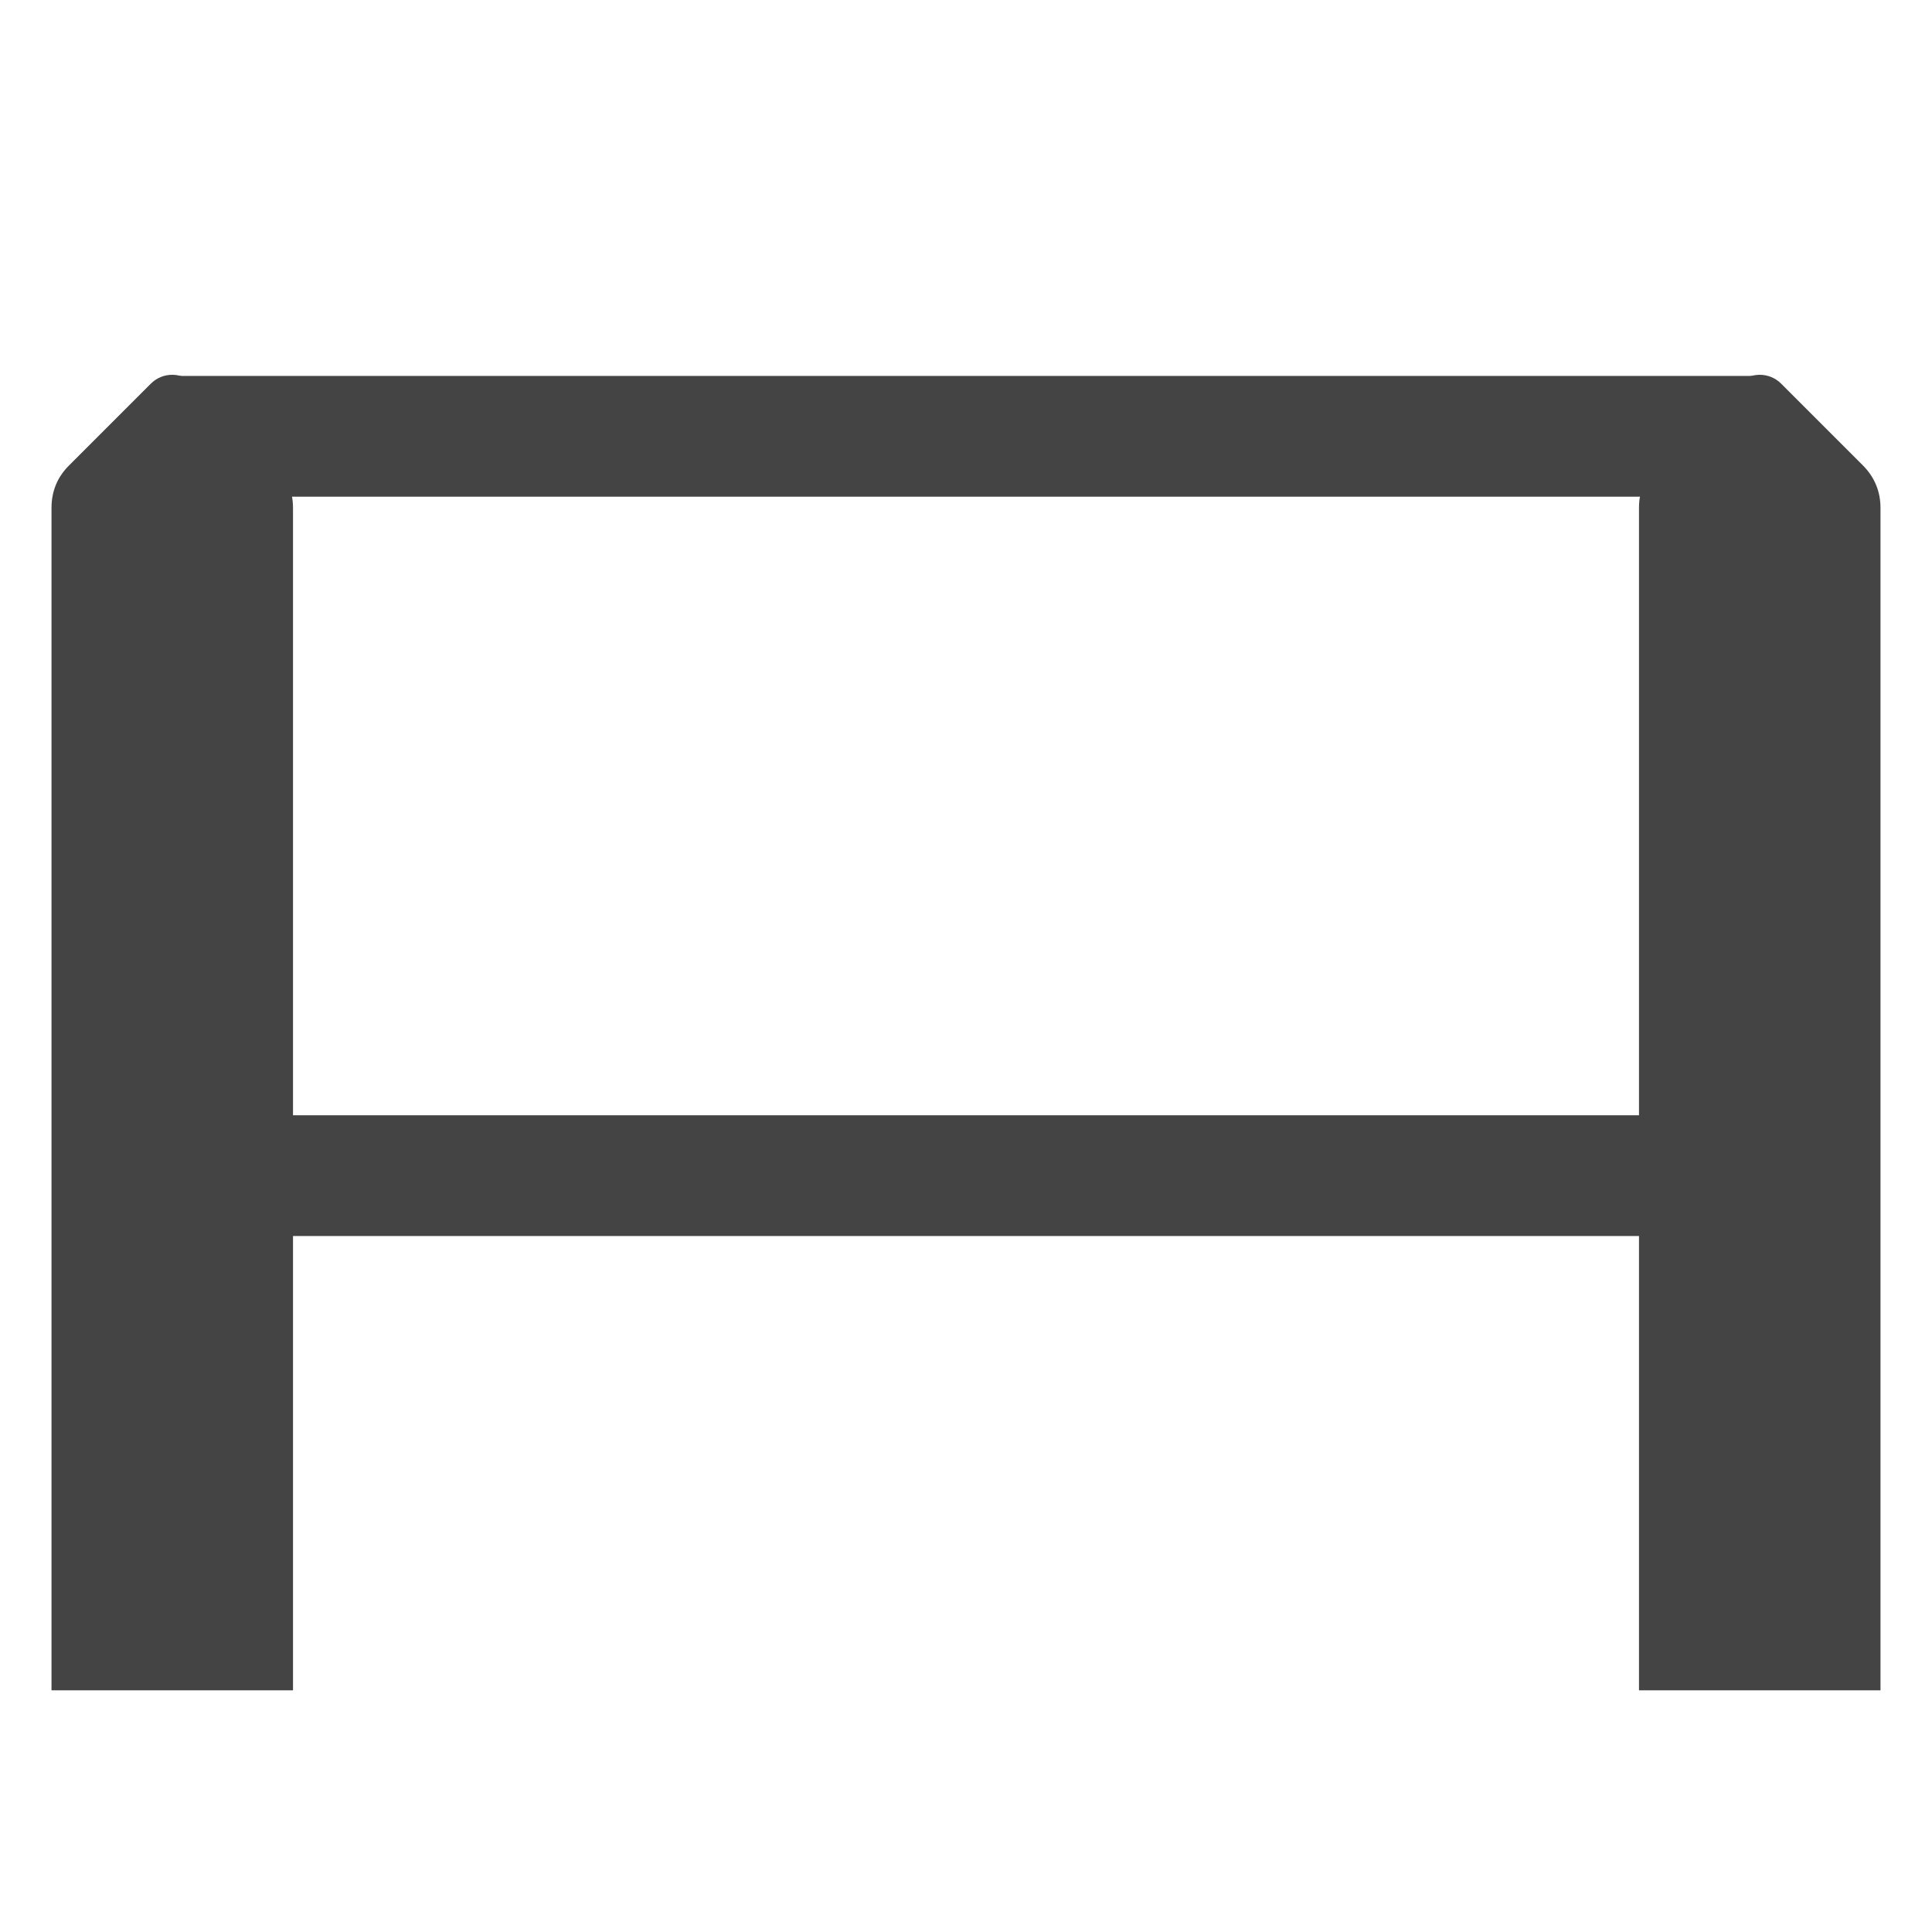 <?xml version="1.0" encoding="UTF-8" standalone="no"?>
<svg
   xmlns:dc="http://purl.org/dc/elements/1.1/"
   xmlns:cc="http://creativecommons.org/ns#"
   xmlns:rdf="http://www.w3.org/1999/02/22-rdf-syntax-ns#"
   xmlns:svg="http://www.w3.org/2000/svg"
   xmlns="http://www.w3.org/2000/svg"
   xmlns:sodipodi="http://sodipodi.sourceforge.net/DTD/sodipodi-0.dtd"
   xmlns:inkscape="http://www.inkscape.org/namespaces/inkscape"
   xml:space="preserve"
   width="1024px"
   height="1024px"
   shape-rendering="geometricPrecision"
   text-rendering="geometricPrecision"
   image-rendering="optimizeQuality"
   fill-rule="evenodd"
   clip-rule="evenodd"
   viewBox="0 0 10240 10240"
   id="svg2"
   version="1.1"
   inkscape:version="0.91 r13725"
   sodipodi:docname="fence.svg">
     <title id="title4">fence icon</title><desc id="desc6">fence icon from the IconExperience.com O-Collection. Copyright by INCORS GmbH (www.incors.com).</desc>
     <g id="g8" transform="matrix(12.78,0,0,1,-23506.918,-1108.839)">
     <path id="curve1" d="m 2570,7020 0,640 -660,0 0,-640 660,0 z" inkscape:connector-curvature="0"
       style="fill:#444444" /></g>

       <g id="g11" transform="translate(367,0)">
       <path
       id="curve0"
       d="m 8414,2466 433,-433 c 62,-62 164,-62 226,0 l 433,433 c 62,62 94,138 94,226 l 0,6267 -1280,0 0,-6267 c 0,-88 31,-164 94,-226 z M 0,2466 433,2033 c 62,-62 164,-62 226,0 l 433,433 c 62,62 94,138 94,226 l 0,6267 -1280,0 0,-6267 c 0,-88 31,-164 94,-226"
       inkscape:connector-curvature="0"
       style="fill:#444444" /></g>
<g id="g8-2"
     transform="matrix(12.78,0,0,1,-23506.918,-5027.458)"><path
       id="curve1-4"
       d="m 2570,7020 0,640 -660,0 0,-640 660,0 z"
       inkscape:connector-curvature="0"
       style="fill:#444444" /></g></svg>
